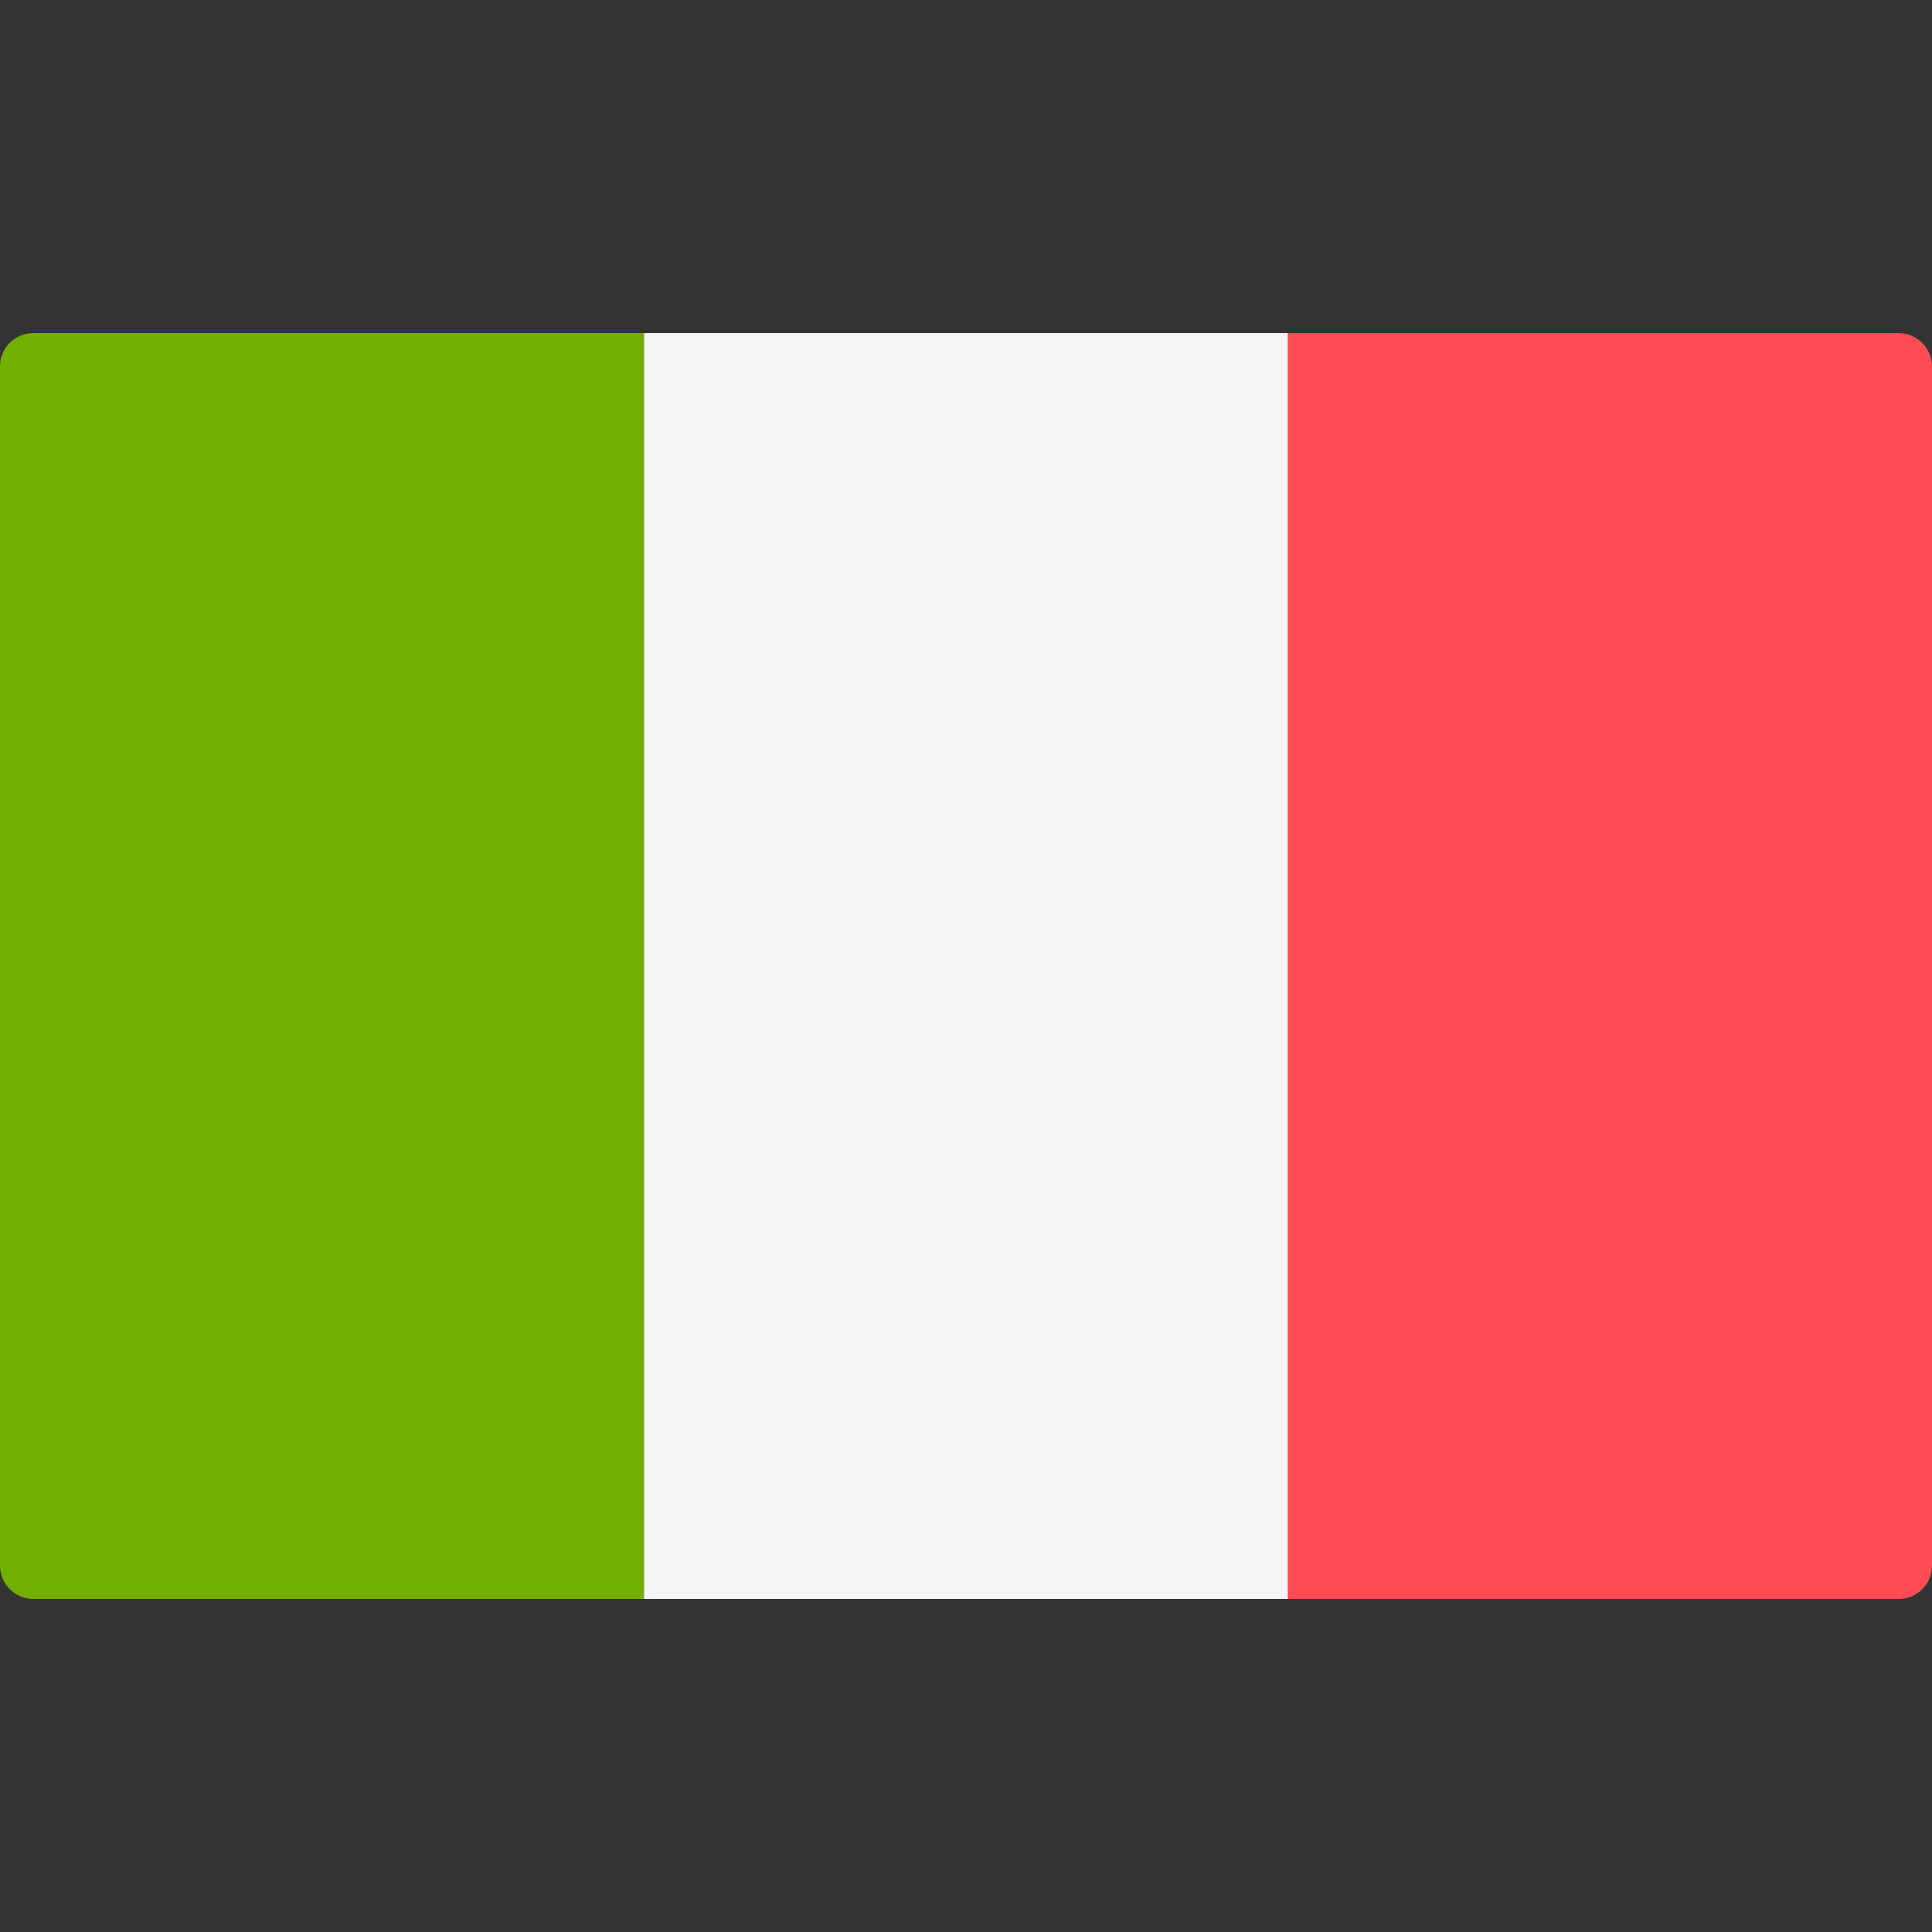 <!-- Generated by IcoMoon.io -->
<svg version="1.1" xmlns="http://www.w3.org/2000/svg" width="32" height="32" viewBox="0 0 32 32">
<rect x="0" y="0" width="32" height="32" fill="#333333" stroke="none"/>
<title>italy</title>
<path fill="#73af00" d="M10.667 26.483h-10.115c-0.305 0-0.552-0.247-0.552-0.552v-19.862c0-0.305 0.247-0.552 0.552-0.552h10.115v20.966z"></path>
<path fill="#f5f5f5" d="M10.667 5.517h10.667v20.966h-10.667v-20.966z"></path>
<path fill="#ff4b55" d="M31.448 26.483h-10.115v-20.965h10.115c0.305 0 0.552 0.247 0.552 0.552v19.862c0 0.305-0.247 0.552-0.552 0.552z"></path>
</svg>
